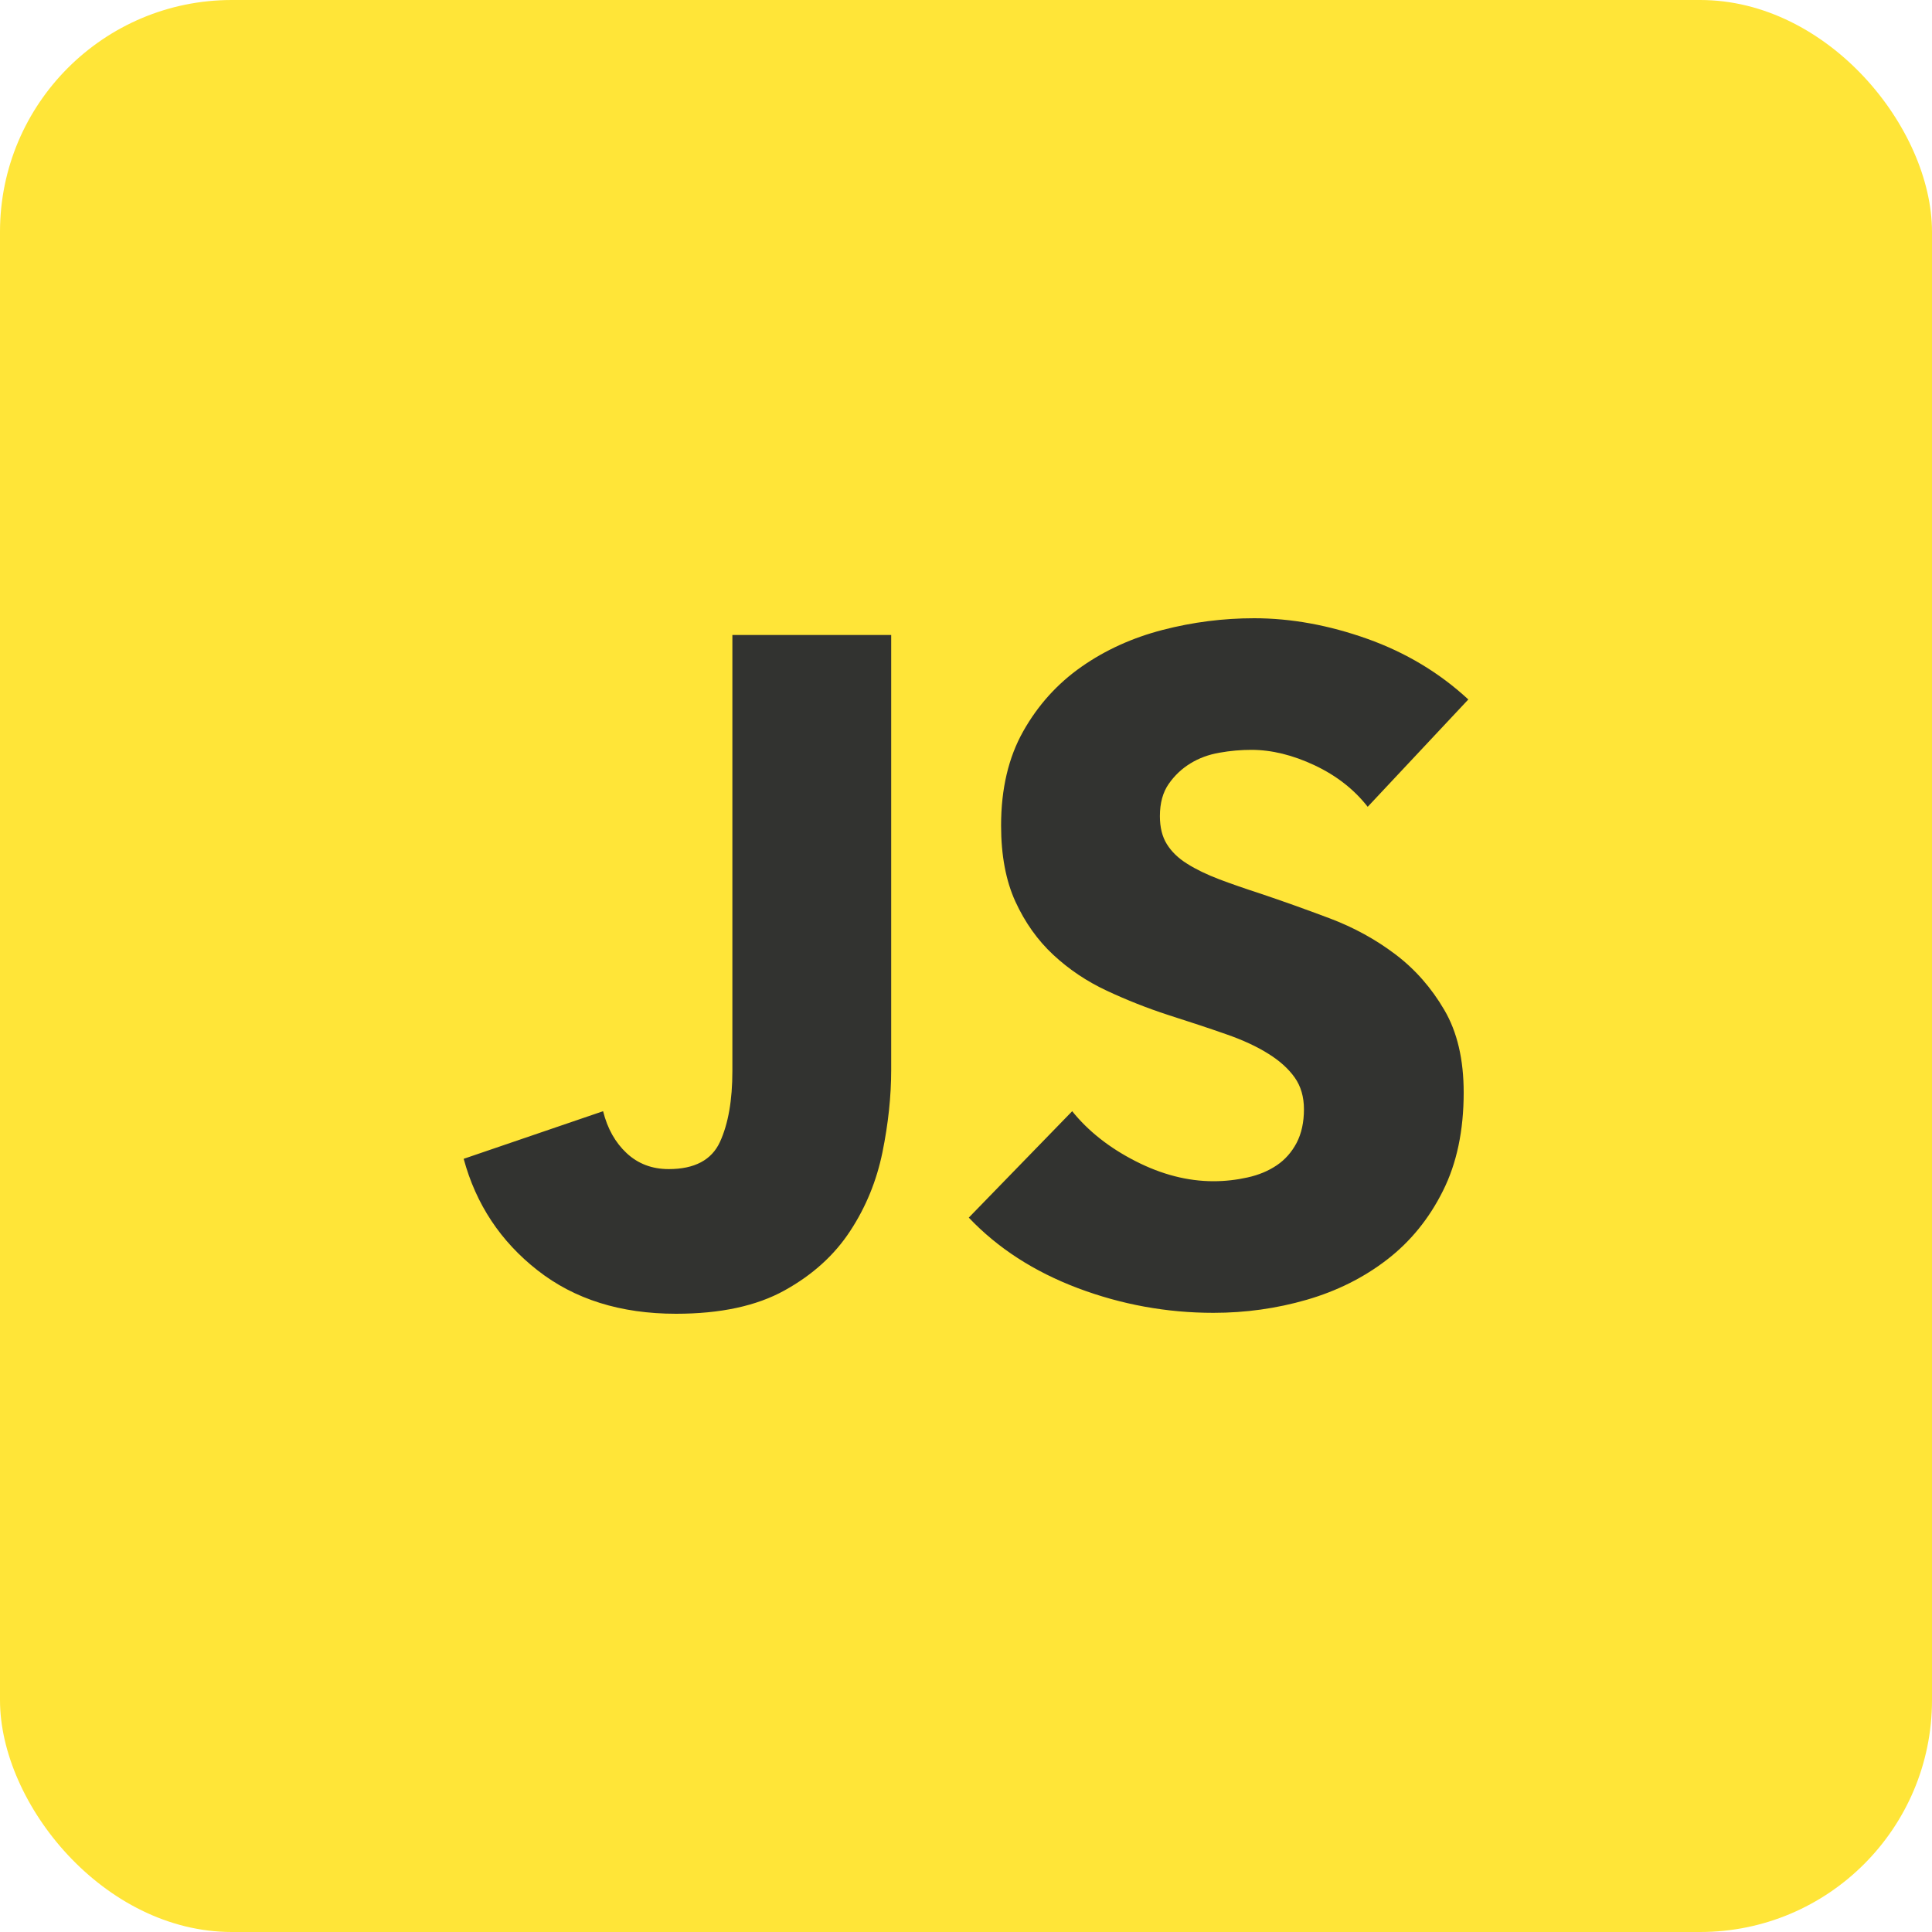 <svg xmlns="http://www.w3.org/2000/svg" width="25" height="25" viewBox="0 0 25 25">
  <g fill="none" fill-rule="evenodd">
    <rect width="25" height="25" fill="#FFE538" rx="3"/>
    <path fill="#323330" fill-rule="nonzero" d="M11.532,13.847 C11.532,14.185 11.494,14.54 11.419,14.91 C11.343,15.281 11.204,15.621 11,15.931 C10.797,16.241 10.515,16.497 10.152,16.698 C9.79,16.899 9.322,17 8.748,17 C8.031,17 7.434,16.813 6.956,16.438 C6.478,16.064 6.159,15.583 6,14.995 L7.804,14.379 C7.86,14.604 7.962,14.785 8.109,14.922 C8.256,15.059 8.437,15.128 8.653,15.128 C8.987,15.128 9.208,15.011 9.316,14.777 C9.423,14.544 9.477,14.238 9.477,13.859 L9.477,8.217 L11.532,8.217 L11.532,13.847 Z M17.698,10.44 C17.522,10.215 17.293,10.036 17.011,9.903 C16.728,9.77 16.455,9.703 16.192,9.703 C16.057,9.703 15.919,9.715 15.78,9.74 C15.64,9.764 15.515,9.81 15.403,9.879 C15.292,9.947 15.198,10.036 15.123,10.144 C15.047,10.253 15.009,10.392 15.009,10.561 C15.009,10.706 15.039,10.827 15.099,10.923 C15.159,11.02 15.246,11.105 15.362,11.177 C15.477,11.25 15.615,11.316 15.774,11.377 C15.933,11.437 16.112,11.499 16.312,11.564 C16.598,11.66 16.897,11.767 17.208,11.884 C17.518,12.001 17.801,12.156 18.056,12.349 C18.311,12.542 18.522,12.782 18.689,13.068 C18.857,13.354 18.94,13.71 18.94,14.137 C18.94,14.628 18.851,15.053 18.671,15.411 C18.492,15.77 18.251,16.066 17.949,16.299 C17.646,16.533 17.299,16.706 16.909,16.819 C16.519,16.932 16.116,16.988 15.702,16.988 C15.097,16.988 14.511,16.881 13.946,16.668 C13.38,16.454 12.91,16.15 12.536,15.756 L13.874,14.379 C14.081,14.636 14.354,14.852 14.693,15.025 C15.031,15.198 15.368,15.285 15.702,15.285 C15.854,15.285 16.001,15.268 16.144,15.236 C16.288,15.204 16.413,15.152 16.521,15.079 C16.628,15.007 16.714,14.91 16.778,14.789 C16.841,14.668 16.873,14.523 16.873,14.354 C16.873,14.193 16.833,14.056 16.754,13.944 C16.674,13.831 16.561,13.728 16.413,13.636 C16.266,13.543 16.083,13.458 15.864,13.382 C15.644,13.305 15.396,13.223 15.117,13.134 C14.846,13.046 14.581,12.941 14.322,12.82 C14.063,12.699 13.832,12.544 13.629,12.355 C13.426,12.166 13.263,11.936 13.139,11.666 C13.016,11.397 12.954,11.068 12.954,10.682 C12.954,10.207 13.05,9.8 13.241,9.462 C13.432,9.123 13.683,8.846 13.994,8.628 C14.304,8.411 14.655,8.252 15.045,8.151 C15.435,8.05 15.83,8 16.228,8 C16.706,8 17.194,8.089 17.692,8.266 C18.189,8.443 18.626,8.705 19,9.051 L17.698,10.44 Z"/>
  </g>
</svg>
